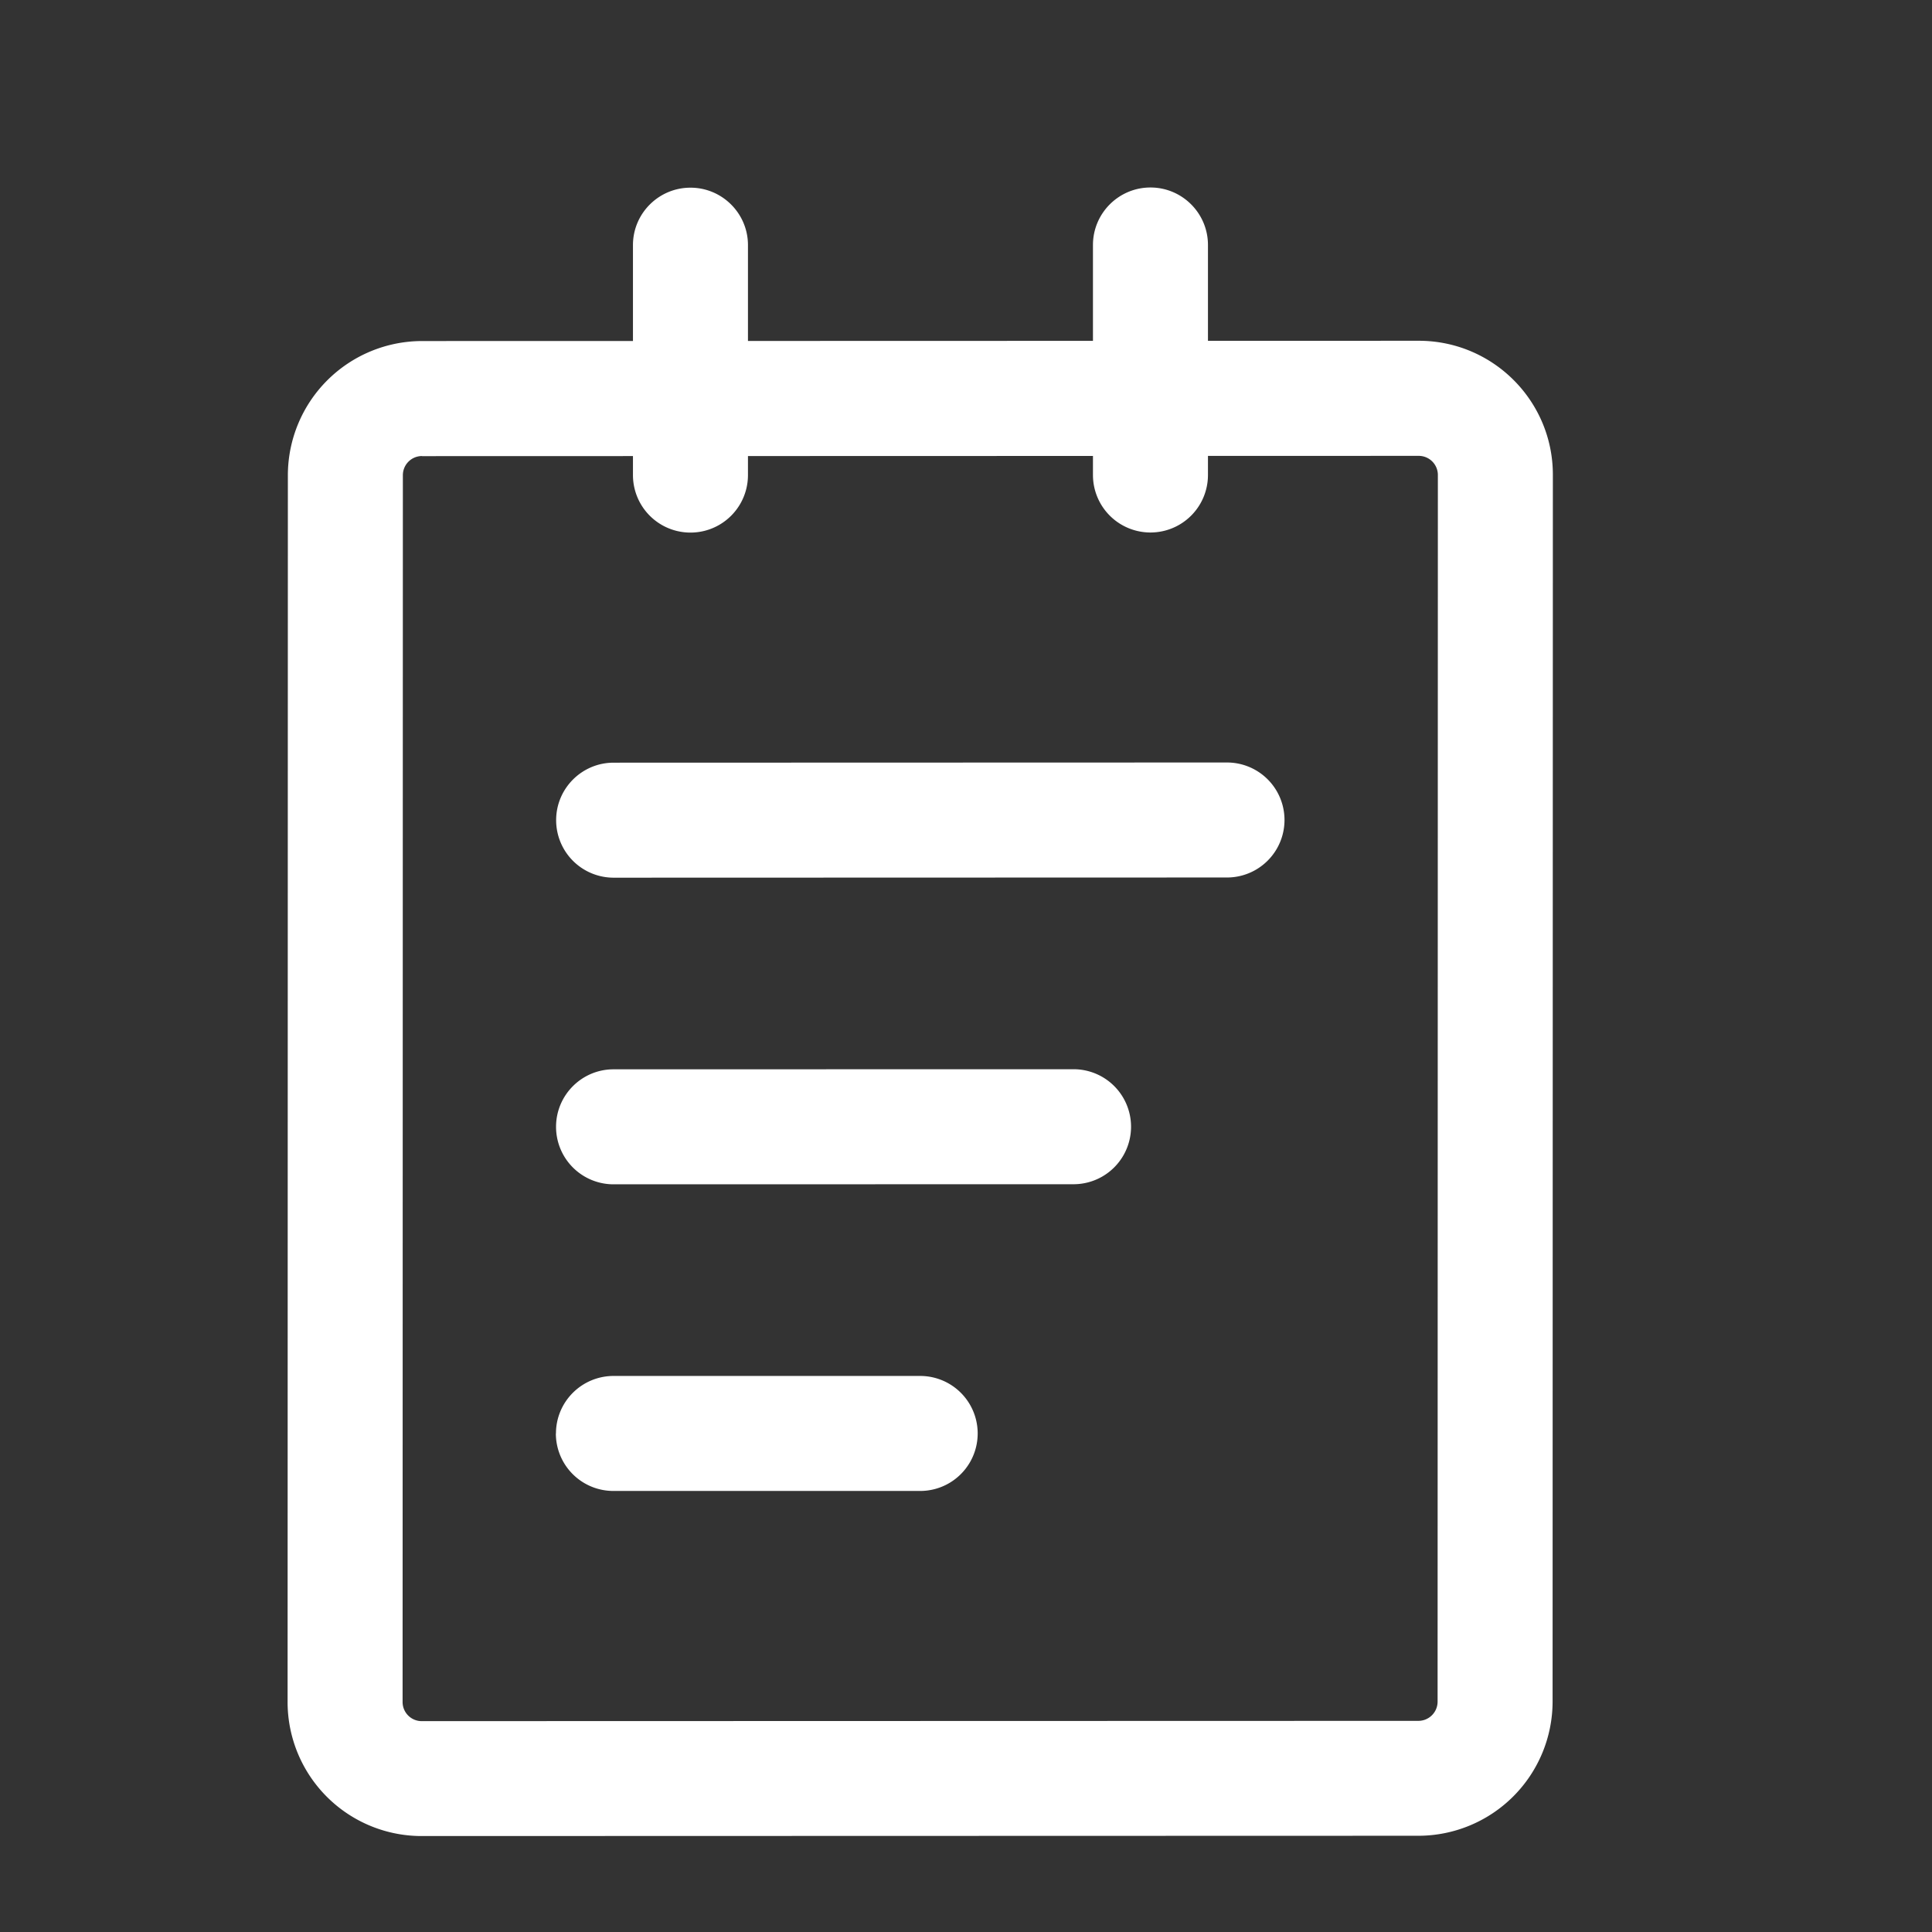 <svg width="21" height="21" viewBox="0 0 21 21" fill="none" xmlns="http://www.w3.org/2000/svg"><rect x="0" y="0" width="21" height="21" fill="#333333" stroke="none"/><path fill-rule="evenodd" clip-rule="evenodd" d="M4.588 4.957a.208.208 0 00-.209.208L4.376 18.5c0 .115.093.208.208.208l10.833-.003a.209.209 0 00.209-.208l.003-13.334a.208.208 0 00-.208-.208l-10.833.003zm-1.459.209a1.46 1.46 0 011.46-1.459l10.832-.003c.806 0 1.459.653 1.458 1.458l-.003 13.333a1.46 1.46 0 01-1.46 1.459l-10.832.003a1.457 1.457 0 01-1.458-1.458l.003-13.333z" fill="#fff"/><path fill-rule="evenodd" clip-rule="evenodd" d="M7.505 2.04c.345 0 .625.28.625.624v2.5a.625.625 0 01-1.25 0v-2.5c0-.344.28-.624.625-.624zm5-.002c.345 0 .625.28.625.625v2.5a.625.625 0 01-1.25 0v-2.5c0-.345.28-.625.625-.625zm-6.46 6.877c0-.345.28-.625.625-.625l6.667-.002a.625.625 0 110 1.25L6.67 9.54a.625.625 0 01-.625-.625zm-.001 3.333c0-.345.28-.625.625-.625l5-.001a.625.625 0 110 1.25l-5 .001a.625.625 0 01-.625-.625zm-.001 3.334c0-.346.28-.625.625-.626h3.334a.625.625 0 110 1.25H6.667a.625.625 0 01-.625-.624z" fill="#fff"/></svg>